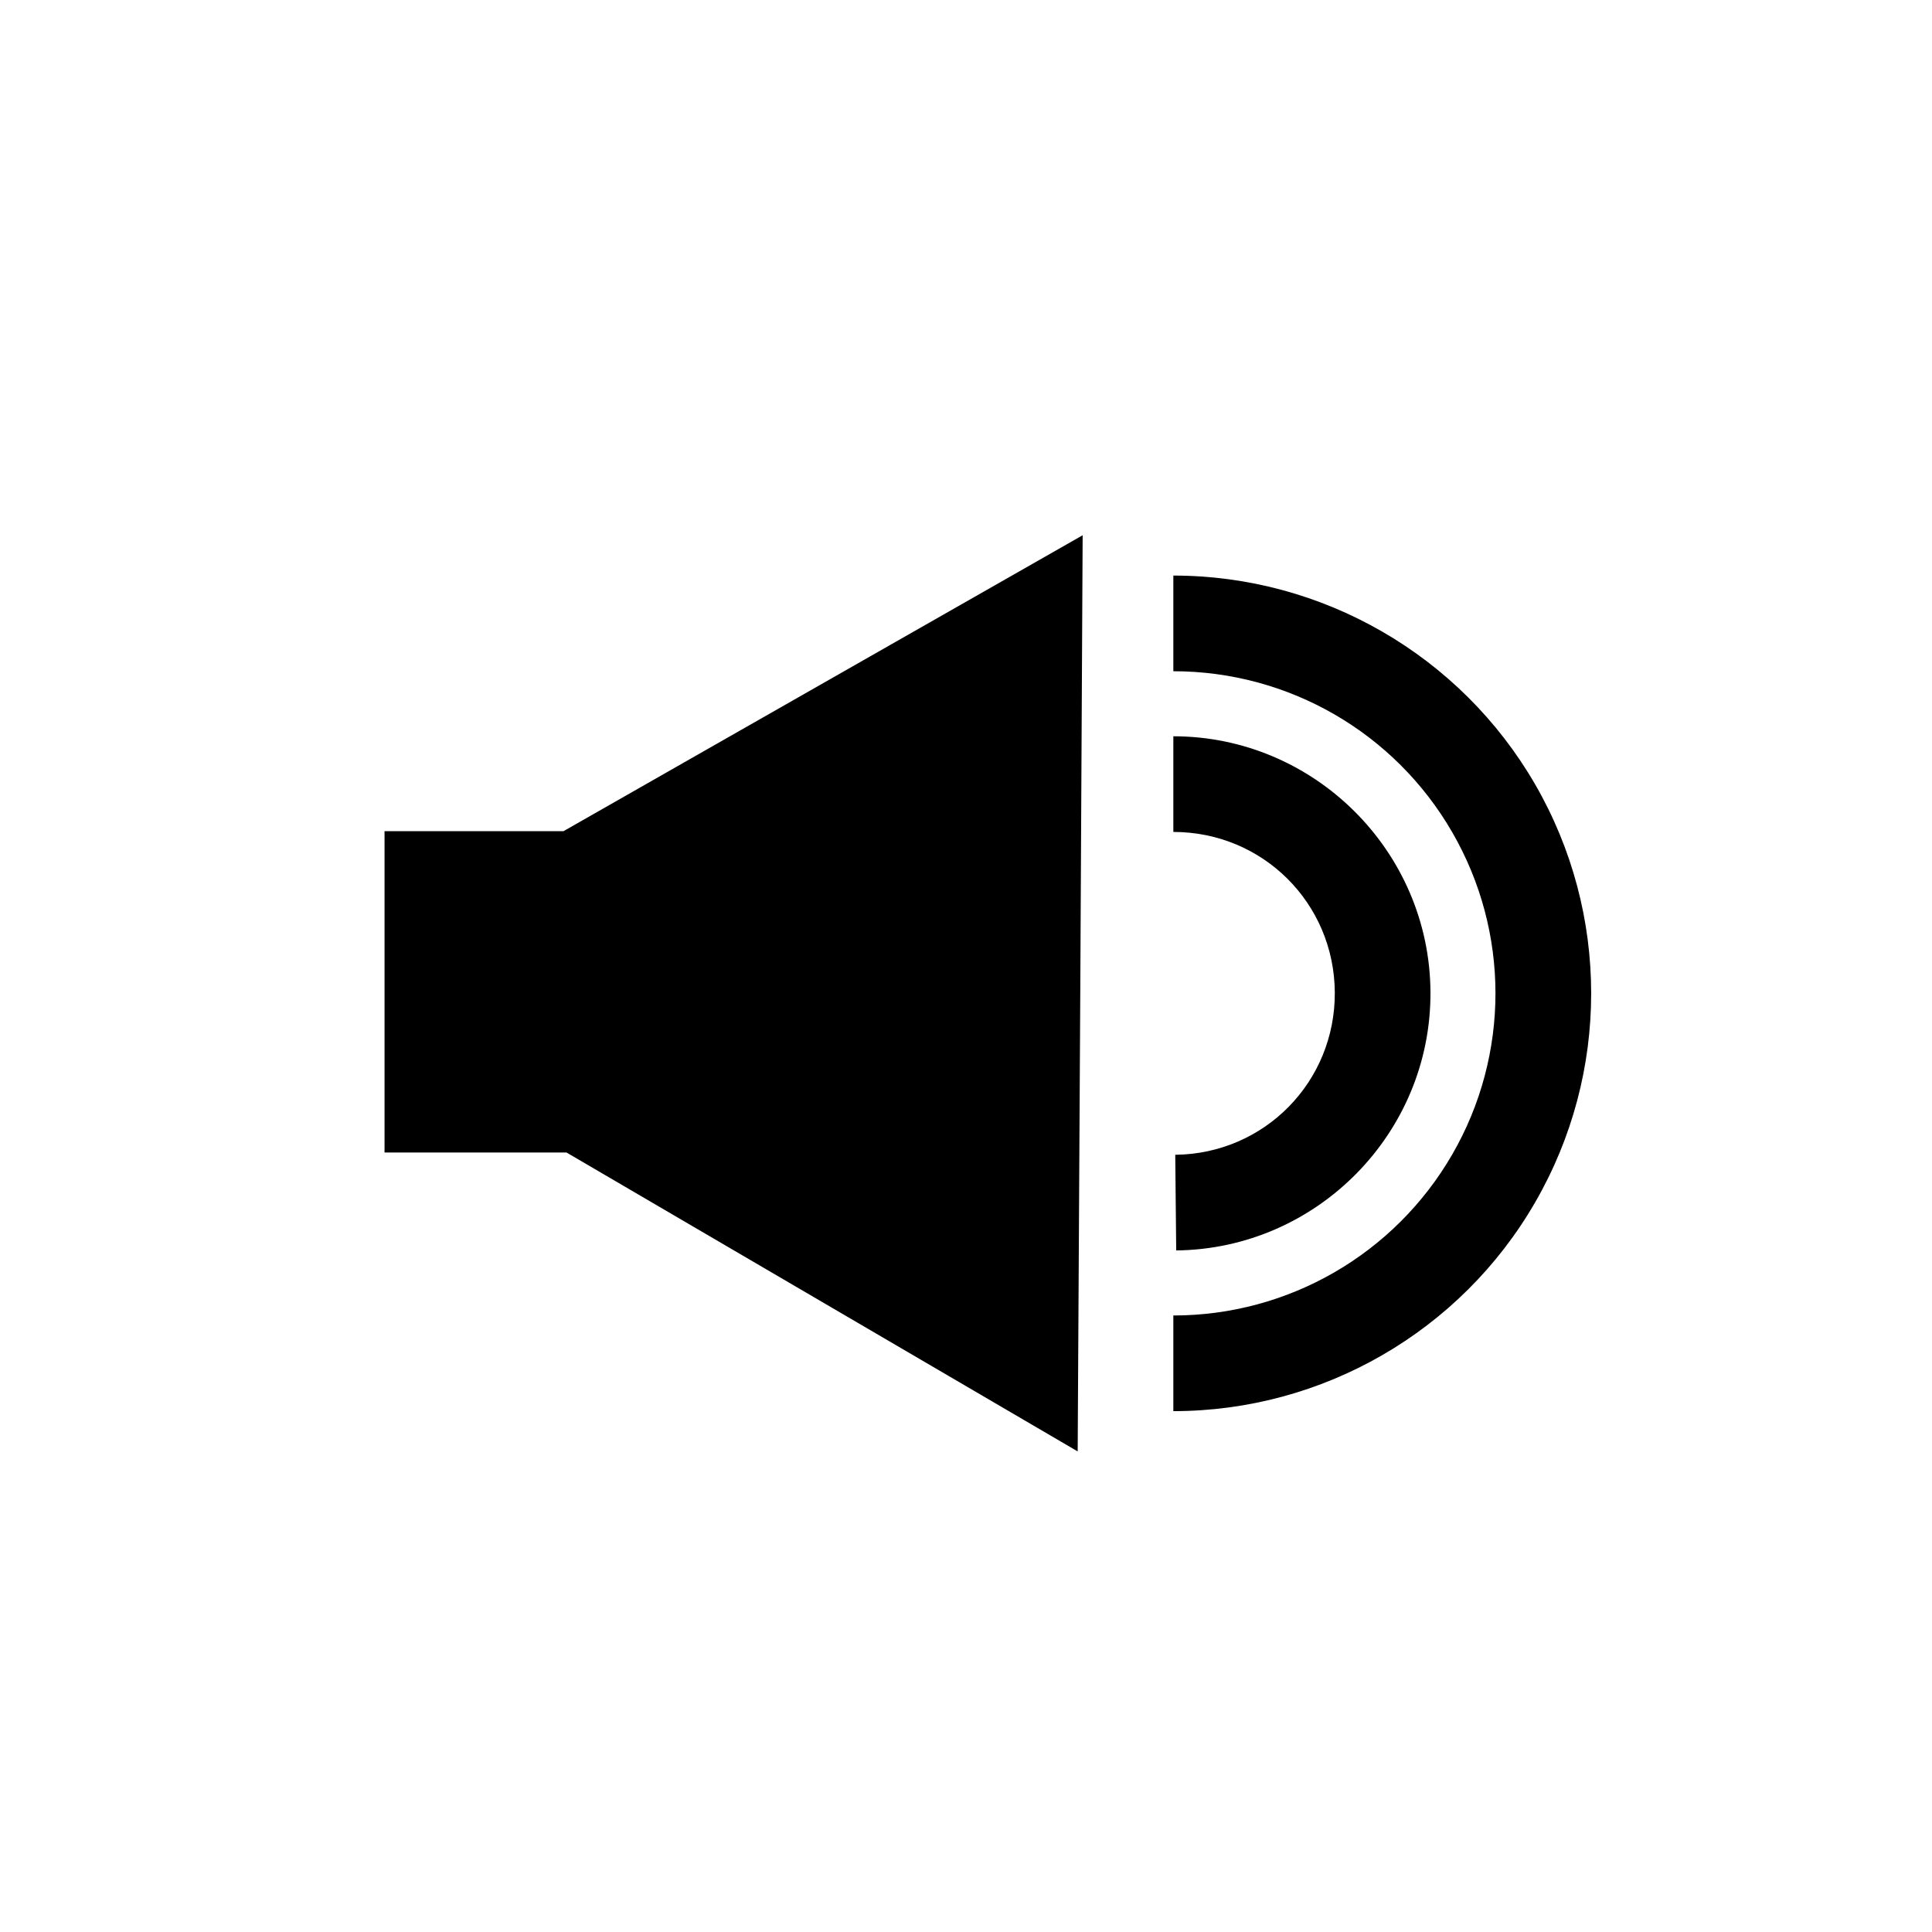 <?xml version="1.0" encoding="UTF-8" standalone="no"?>
<!-- Created with Inkscape (http://www.inkscape.org/) -->

<svg
   xmlns:dc="http://purl.org/dc/elements/1.1/"
   xmlns:cc="http://creativecommons.org/ns#"
   xmlns:rdf="http://www.w3.org/1999/02/22-rdf-syntax-ns#"
   xmlns:svg="http://www.w3.org/2000/svg"
   xmlns="http://www.w3.org/2000/svg"
   xmlns:sodipodi="http://sodipodi.sourceforge.net/DTD/sodipodi-0.dtd"
   xmlns:inkscape="http://www.inkscape.org/namespaces/inkscape"
   width="5.7mm"
   height="5.7mm"
   viewBox="0 0 20.197 20.197"
   id="svg7558"
   version="1.1"
   inkscape:version="0.91 r13725"
   sodipodi:docname="sound-2wave.svg">
  <defs
     id="defs7560" />
  <sodipodi:namedview
     id="base"
     pagecolor="#ffffff"
     bordercolor="#666666"
     borderopacity="1.0"
     inkscape:pageopacity="0.0"
     inkscape:pageshadow="2"
     inkscape:zoom="22.627417"
     inkscape:cx="4.6419928"
     inkscape:cy="9.8014762"
     inkscape:document-units="px"
     inkscape:current-layer="layer1"
     showgrid="false"
     fit-margin-top="0"
     fit-margin-left="0"
     fit-margin-right="0"
     fit-margin-bottom="0"
     inkscape:window-width="1366"
     inkscape:window-height="745"
     inkscape:window-x="-8"
     inkscape:window-y="-8"
     inkscape:window-maximized="1"
     inkscape:snap-intersection-paths="true"
     inkscape:snap-midpoints="false"
     inkscape:object-nodes="false"
     inkscape:object-paths="false"
     inkscape:snap-smooth-nodes="false"
     inkscape:snap-nodes="true" />
  <g
     inkscape:label="Livello 1"
     inkscape:groupmode="layer"
     id="layer1"
     transform="translate(-350.608,-629.425)">
    <path
       inkscape:connector-curvature="0"
       style="opacity:1;fill:#000000;fill-opacity:1;fill-rule:nonzero;stroke:none;stroke-width:2;stroke-miterlimit:4;stroke-dasharray:none;stroke-dashoffset:0;stroke-opacity:1"
       d="m 361.927,635.02 -4.16,2.371 -1.268,0.723 -1.871,0 0,1.066 0,1.18 0,1.113 1.902,0 1.209,0.707 4.135,2.418 0.027,-4.789 0.025,-4.789 z m 0.947,0.422 0,1 c 1.204,0 2.314,0.641 2.916,1.684 0.602,1.042 0.602,2.325 0,3.367 -0.602,1.042 -1.712,1.684 -2.916,1.684 l 0,1 c 1.559,0 3.004,-0.833 3.783,-2.184 0.78,-1.35 0.78,-3.017 0,-4.367 -0.78,-1.35 -2.224,-2.184 -3.783,-2.184 z m 0,1.68 0,1 c 0.934,0 1.682,0.743 1.688,1.678 0.005,0.934 -0.734,1.687 -1.668,1.697 l 0.01,1 c 1.473,-0.016 2.666,-1.228 2.658,-2.701 -0.008,-1.473 -1.215,-2.674 -2.688,-2.674 z"
       id="path5157-5" />
  </g>
</svg>
